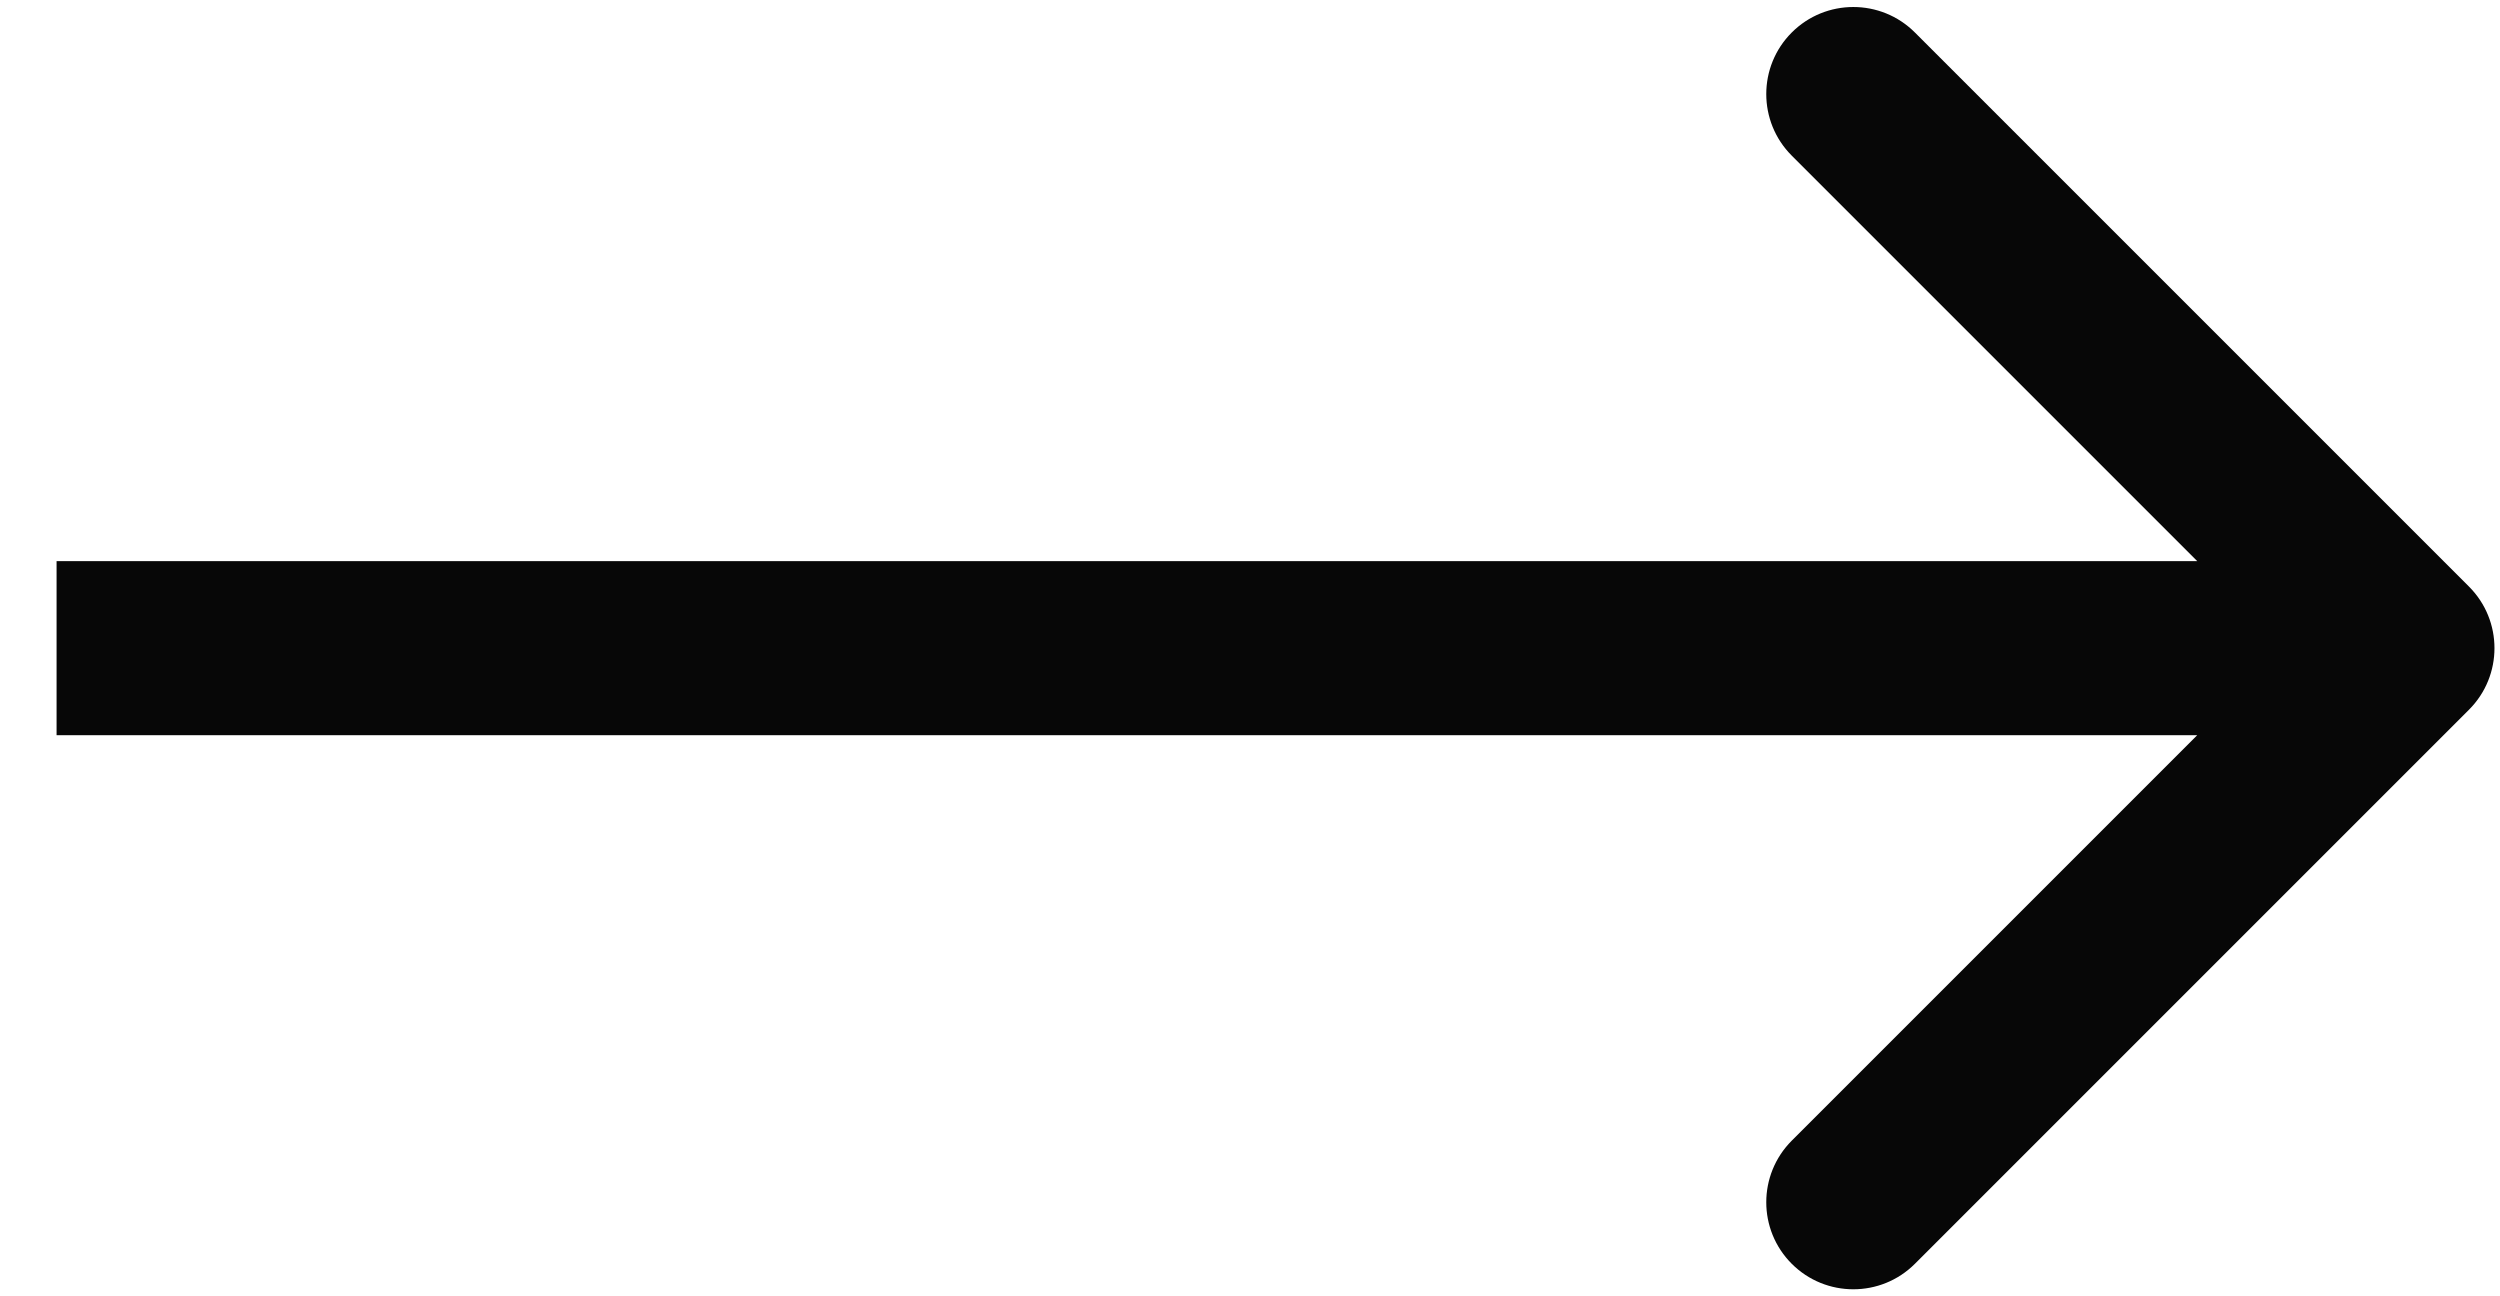 <svg width="27" height="14" viewBox="0 0 27 14" fill="none" xmlns="http://www.w3.org/2000/svg">
<path d="M26.665 7.665C27.032 7.298 27.032 6.702 26.665 6.335L20.681 0.351C20.314 -0.016 19.718 -0.016 19.351 0.351C18.984 0.718 18.984 1.314 19.351 1.681L24.67 7L19.351 12.319C18.984 12.687 18.984 13.282 19.351 13.649C19.718 14.016 20.314 14.016 20.681 13.649L26.665 7.665ZM0.611 7.94L26 7.94L26 6.06L0.611 6.06L0.611 7.94Z" fill="#070707"/>
</svg>
